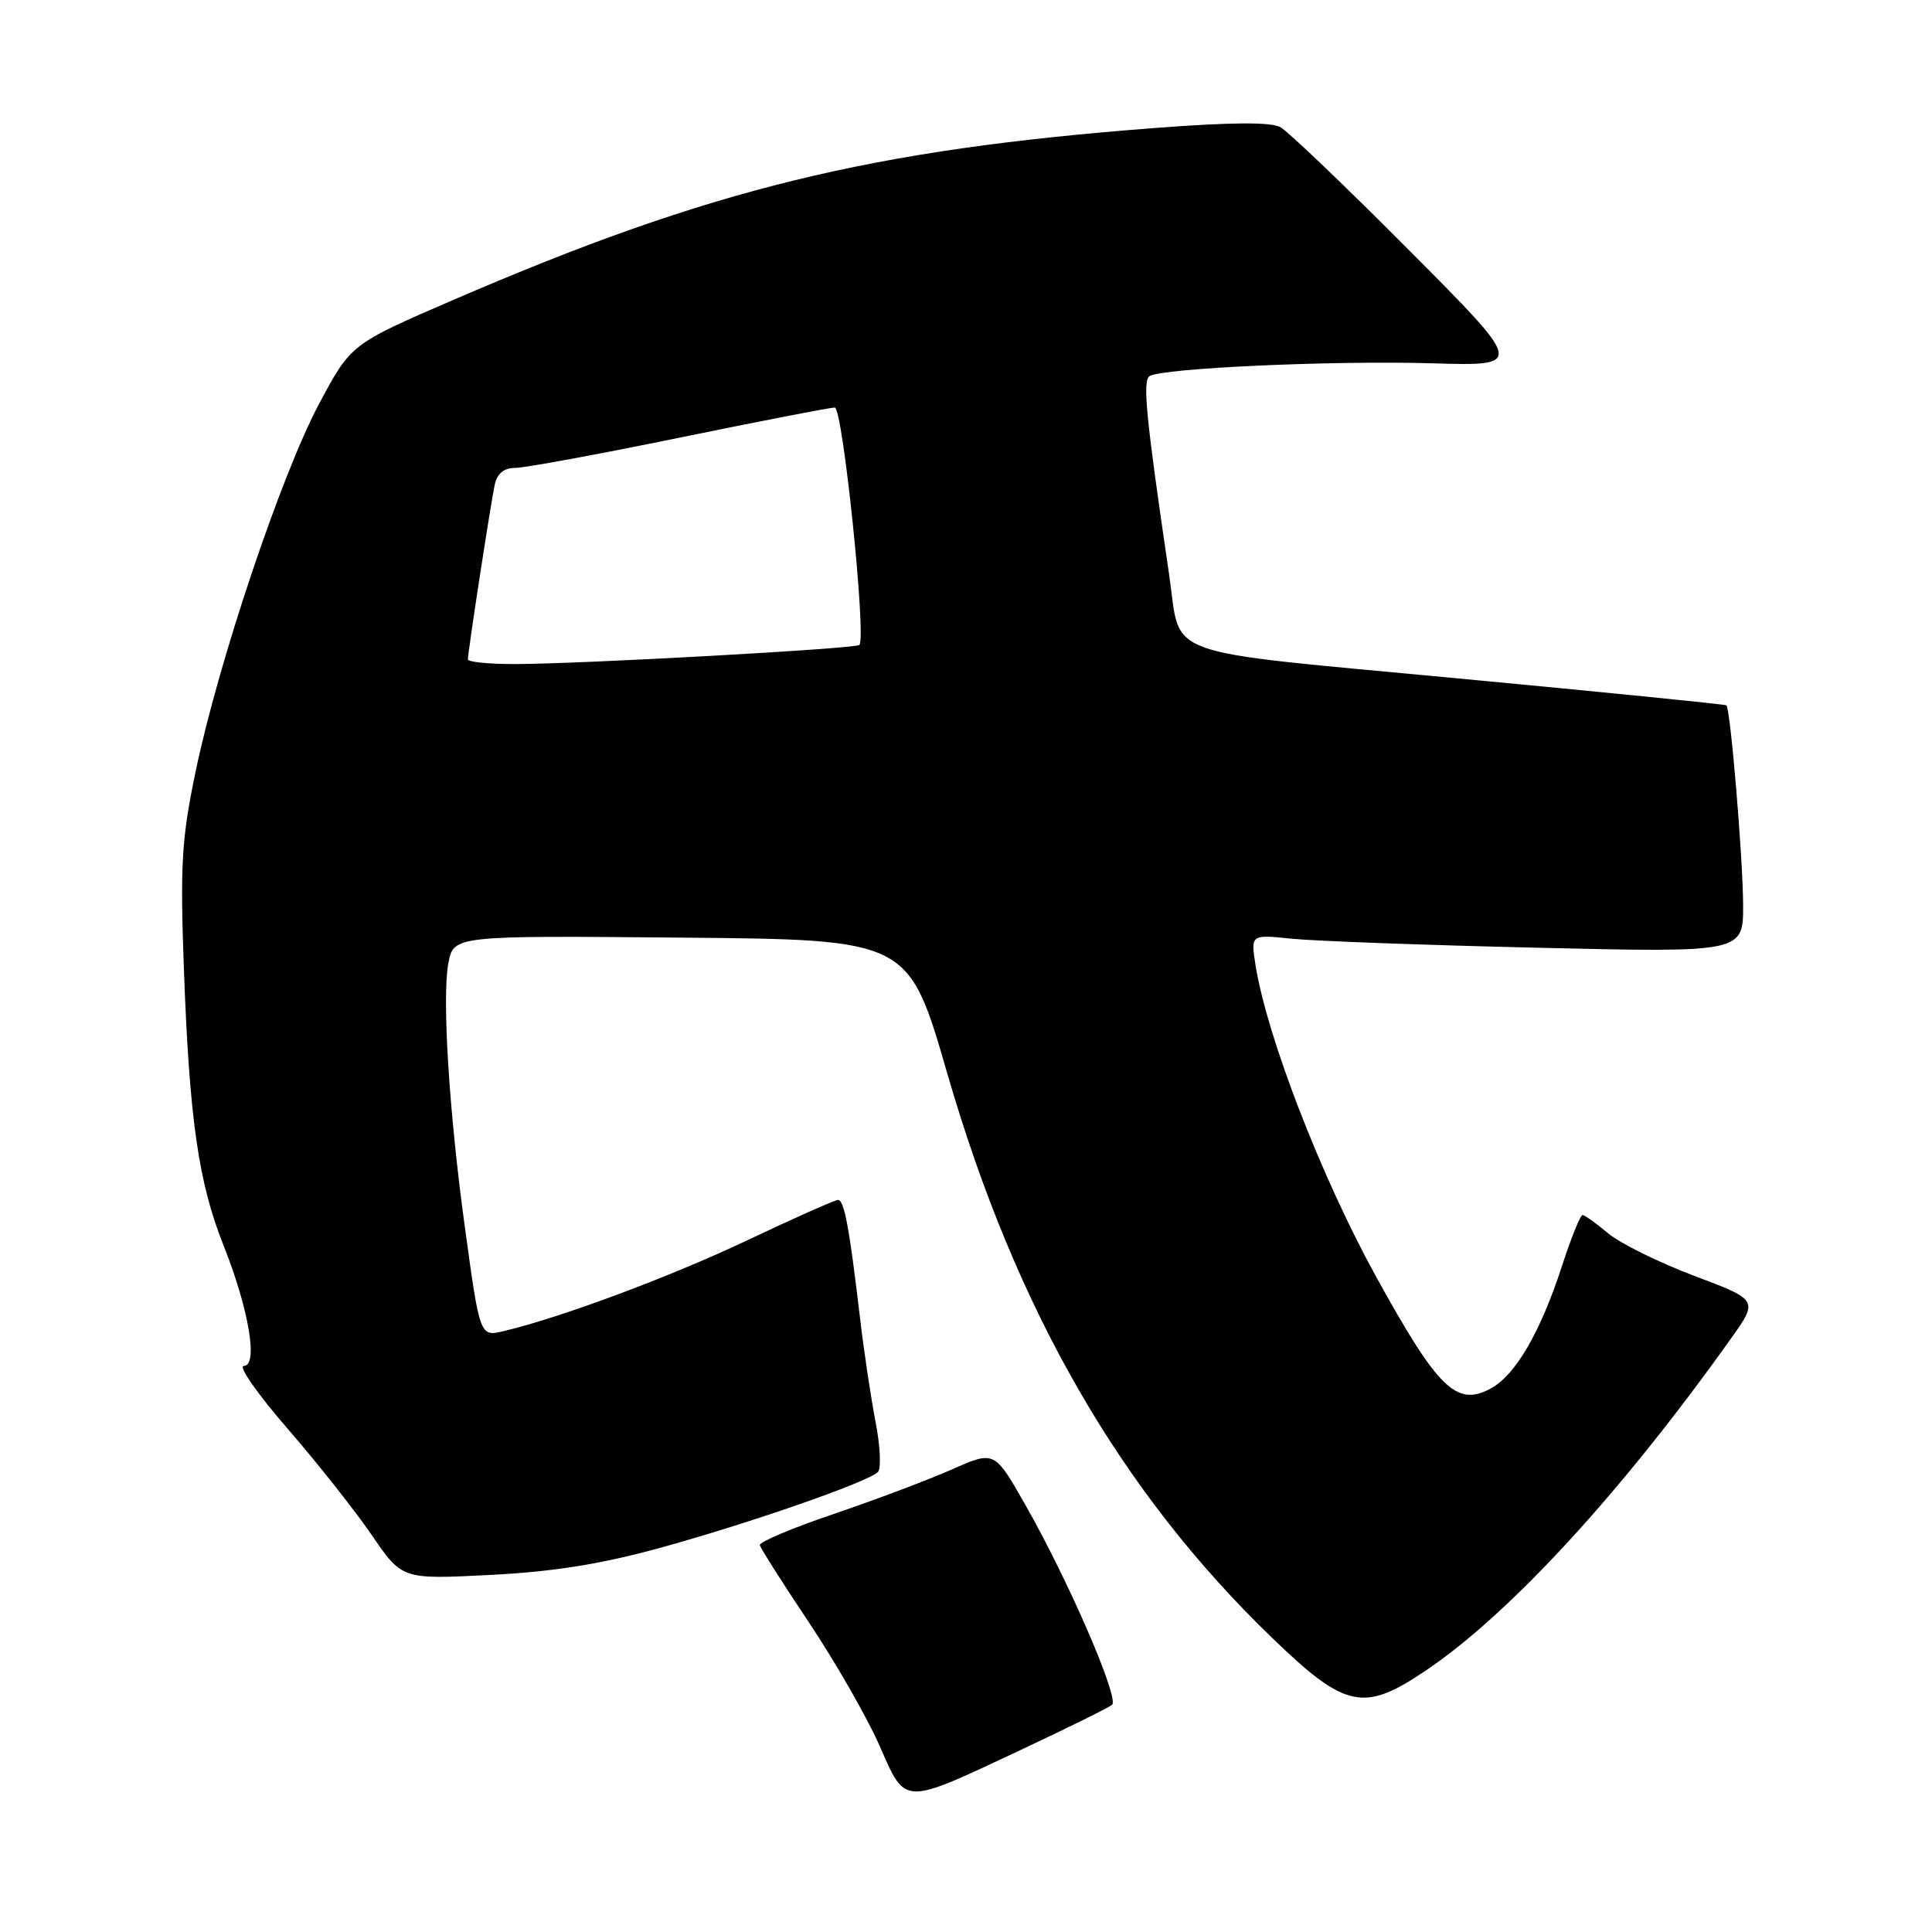 <?xml version="1.0" encoding="UTF-8" standalone="no"?>
<!DOCTYPE svg PUBLIC "-//W3C//DTD SVG 1.1//EN" "http://www.w3.org/Graphics/SVG/1.1/DTD/svg11.dtd" >
<svg xmlns="http://www.w3.org/2000/svg" xmlns:xlink="http://www.w3.org/1999/xlink" version="1.1" viewBox="0 0 256 256">
 <g >
 <path fill="currentColor"
d=" M 135.50 231.76 C 141.55 228.92 146.88 226.28 147.35 225.90 C 148.36 225.07 141.55 209.37 135.84 199.36 C 131.77 192.21 131.77 192.21 126.13 194.71 C 123.03 196.08 116.00 198.73 110.50 200.60 C 105.00 202.46 100.58 204.33 100.68 204.74 C 100.78 205.16 103.71 209.78 107.20 215.00 C 110.68 220.22 114.88 227.54 116.52 231.26 C 120.08 239.34 119.40 239.32 135.50 231.76 Z  M 188.89 221.38 C 200.01 213.90 214.85 197.76 229.35 177.38 C 233.00 172.26 233.00 172.26 224.48 169.05 C 219.79 167.28 214.66 164.74 213.08 163.42 C 211.50 162.09 209.98 161.00 209.69 161.00 C 209.40 161.00 208.18 164.04 206.97 167.75 C 204.10 176.57 200.80 182.23 197.50 184.00 C 192.96 186.43 190.52 184.02 182.25 169.00 C 175.05 155.90 167.88 137.37 166.37 127.92 C 165.72 123.82 165.72 123.82 171.11 124.38 C 174.07 124.69 188.76 125.23 203.75 125.58 C 231.00 126.22 231.00 126.22 230.97 119.86 C 230.95 113.71 229.29 93.93 228.76 93.46 C 228.62 93.33 212.60 91.72 193.16 89.89 C 153.08 86.10 156.56 87.34 154.93 76.24 C 151.84 55.26 151.37 50.47 152.32 49.84 C 153.94 48.78 176.63 47.75 189.82 48.14 C 201.98 48.50 201.98 48.50 186.74 33.19 C 178.36 24.76 170.67 17.41 169.66 16.85 C 168.41 16.16 163.14 16.19 153.16 16.95 C 115.37 19.83 94.14 25.02 60.00 39.77 C 46.50 45.60 46.50 45.60 42.26 53.55 C 37.26 62.94 28.90 87.85 25.91 102.28 C 24.06 111.17 23.86 114.58 24.37 128.50 C 25.10 148.34 26.30 156.67 29.61 165.00 C 32.99 173.49 34.25 181.00 32.30 181.00 C 31.53 181.00 34.12 184.71 38.06 189.25 C 42.00 193.79 47.03 200.15 49.25 203.39 C 53.27 209.28 53.27 209.28 64.88 208.69 C 73.27 208.27 79.56 207.27 87.50 205.09 C 99.18 201.88 114.95 196.40 116.32 195.06 C 116.78 194.61 116.64 191.61 116.01 188.38 C 115.39 185.14 114.45 178.90 113.94 174.50 C 112.53 162.56 111.86 159.00 111.04 159.00 C 110.63 159.00 105.16 161.43 98.90 164.40 C 88.76 169.20 74.41 174.55 66.82 176.36 C 63.56 177.14 63.60 177.24 61.55 162.25 C 59.50 147.25 58.56 132.15 59.41 127.64 C 60.10 123.97 60.10 123.97 90.24 124.24 C 120.39 124.50 120.39 124.50 125.50 142.17 C 134.59 173.58 148.48 197.69 168.66 217.12 C 178.29 226.40 180.70 226.90 188.89 221.38 Z  M 62.00 87.37 C 62.00 86.36 65.02 66.73 65.55 64.25 C 65.88 62.73 66.77 62.00 68.27 62.00 C 69.50 62.00 79.28 60.20 90.00 58.00 C 100.72 55.80 110.00 54.00 110.61 54.00 C 111.67 54.00 114.83 84.50 113.87 85.46 C 113.37 85.96 76.98 87.98 68.25 87.99 C 64.81 88.00 62.00 87.72 62.00 87.37 Z "/>
</g>
</svg>